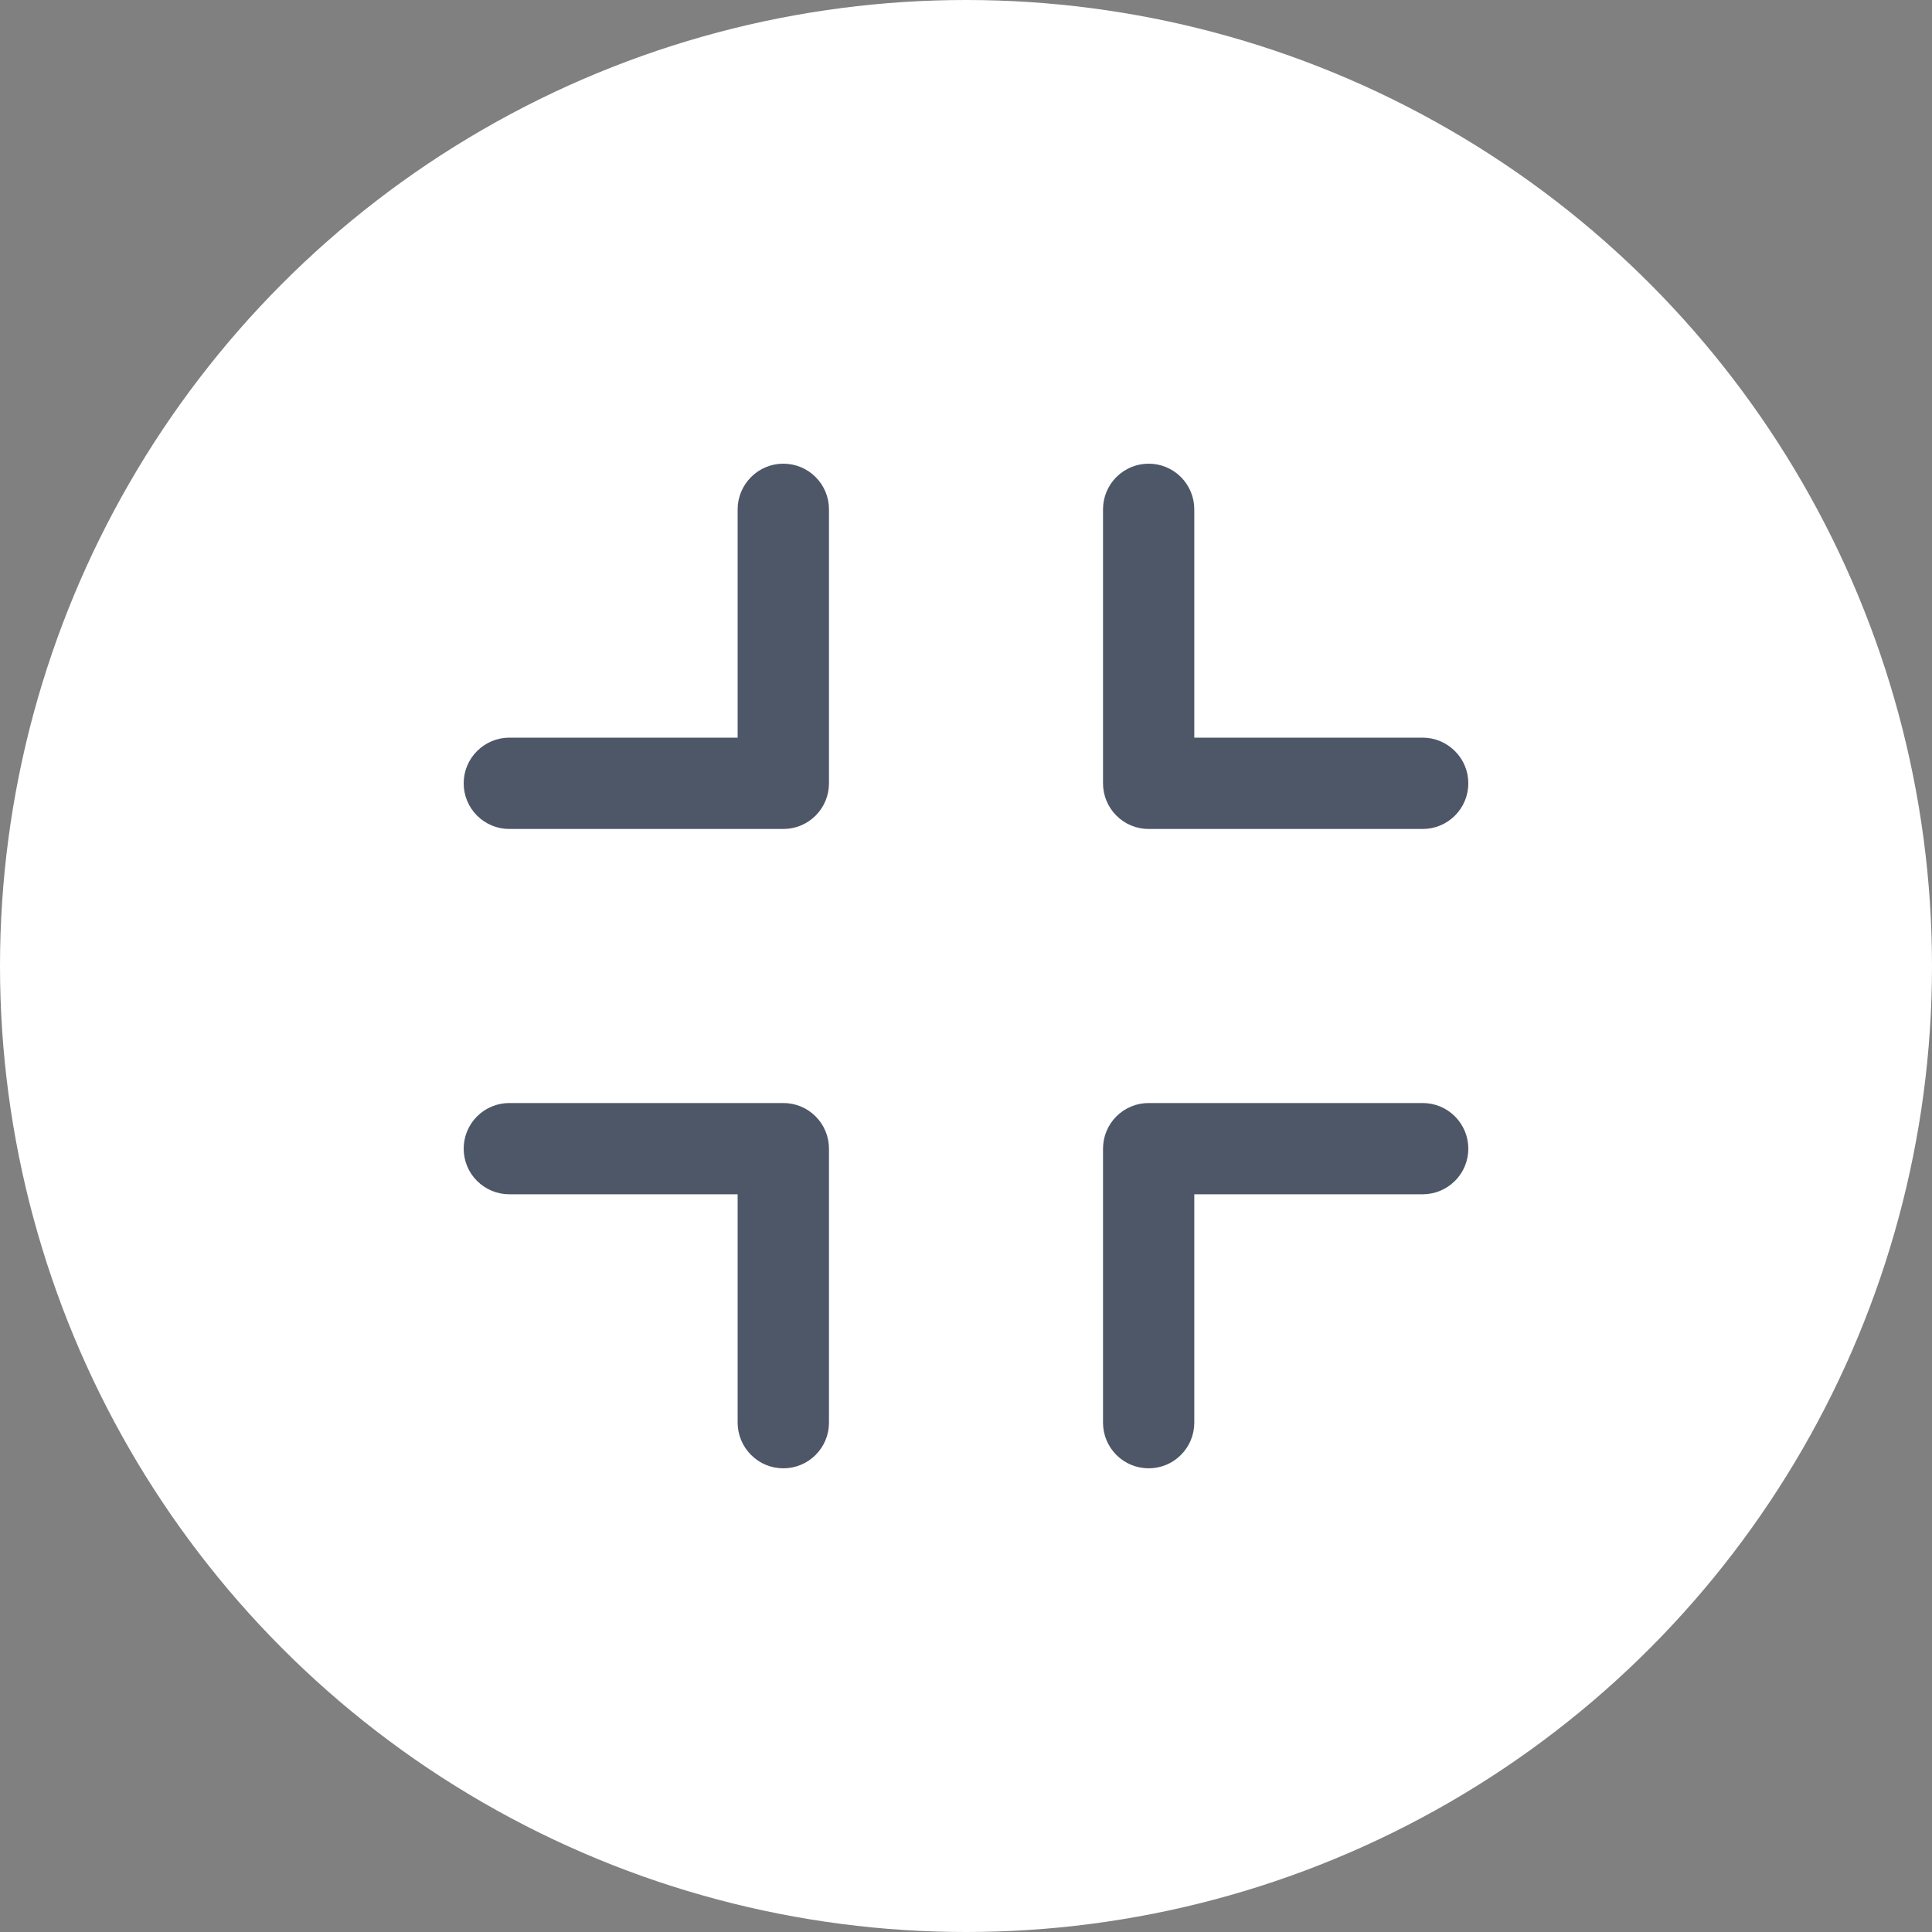 <svg width="25" height="25" viewBox="0 0 25 25" fill="none" xmlns="http://www.w3.org/2000/svg">
<rect x="0" y="0" width="25" height="25" fill="#808080" stroke="none"/>
<circle cx="12.5" cy="12.5" r="12.5" fill="white"/>
<path fill-rule="evenodd" clip-rule="evenodd" d="M10.136 6C10.293 6 10.443 6.062 10.554 6.173C10.665 6.284 10.727 6.434 10.727 6.591V10.136C10.727 10.293 10.665 10.443 10.554 10.554C10.443 10.665 10.293 10.727 10.136 10.727H6.591C6.434 10.727 6.284 10.665 6.173 10.554C6.062 10.443 6 10.293 6 10.136C6 9.98 6.062 9.829 6.173 9.719C6.284 9.608 6.434 9.545 6.591 9.545H9.545V6.591C9.545 6.434 9.608 6.284 9.719 6.173C9.829 6.062 9.98 6 10.136 6V6ZM14.864 6C15.02 6 15.171 6.062 15.281 6.173C15.392 6.284 15.454 6.434 15.454 6.591V9.545H18.409C18.566 9.545 18.716 9.608 18.827 9.719C18.938 9.829 19 9.98 19 10.136C19 10.293 18.938 10.443 18.827 10.554C18.716 10.665 18.566 10.727 18.409 10.727H14.864C14.707 10.727 14.557 10.665 14.446 10.554C14.335 10.443 14.273 10.293 14.273 10.136V6.591C14.273 6.434 14.335 6.284 14.446 6.173C14.557 6.062 14.707 6 14.864 6V6ZM6 14.864C6 14.707 6.062 14.557 6.173 14.446C6.284 14.335 6.434 14.273 6.591 14.273H10.136C10.293 14.273 10.443 14.335 10.554 14.446C10.665 14.557 10.727 14.707 10.727 14.864V18.409C10.727 18.566 10.665 18.716 10.554 18.827C10.443 18.938 10.293 19 10.136 19C9.98 19 9.829 18.938 9.719 18.827C9.608 18.716 9.545 18.566 9.545 18.409V15.454H6.591C6.434 15.454 6.284 15.392 6.173 15.281C6.062 15.171 6 15.02 6 14.864ZM14.273 14.864C14.273 14.707 14.335 14.557 14.446 14.446C14.557 14.335 14.707 14.273 14.864 14.273H18.409C18.566 14.273 18.716 14.335 18.827 14.446C18.938 14.557 19 14.707 19 14.864C19 15.02 18.938 15.171 18.827 15.281C18.716 15.392 18.566 15.454 18.409 15.454H15.454V18.409C15.454 18.566 15.392 18.716 15.281 18.827C15.171 18.938 15.02 19 14.864 19C14.707 19 14.557 18.938 14.446 18.827C14.335 18.716 14.273 18.566 14.273 18.409V14.864Z" fill="#4E5768"/>
</svg>
